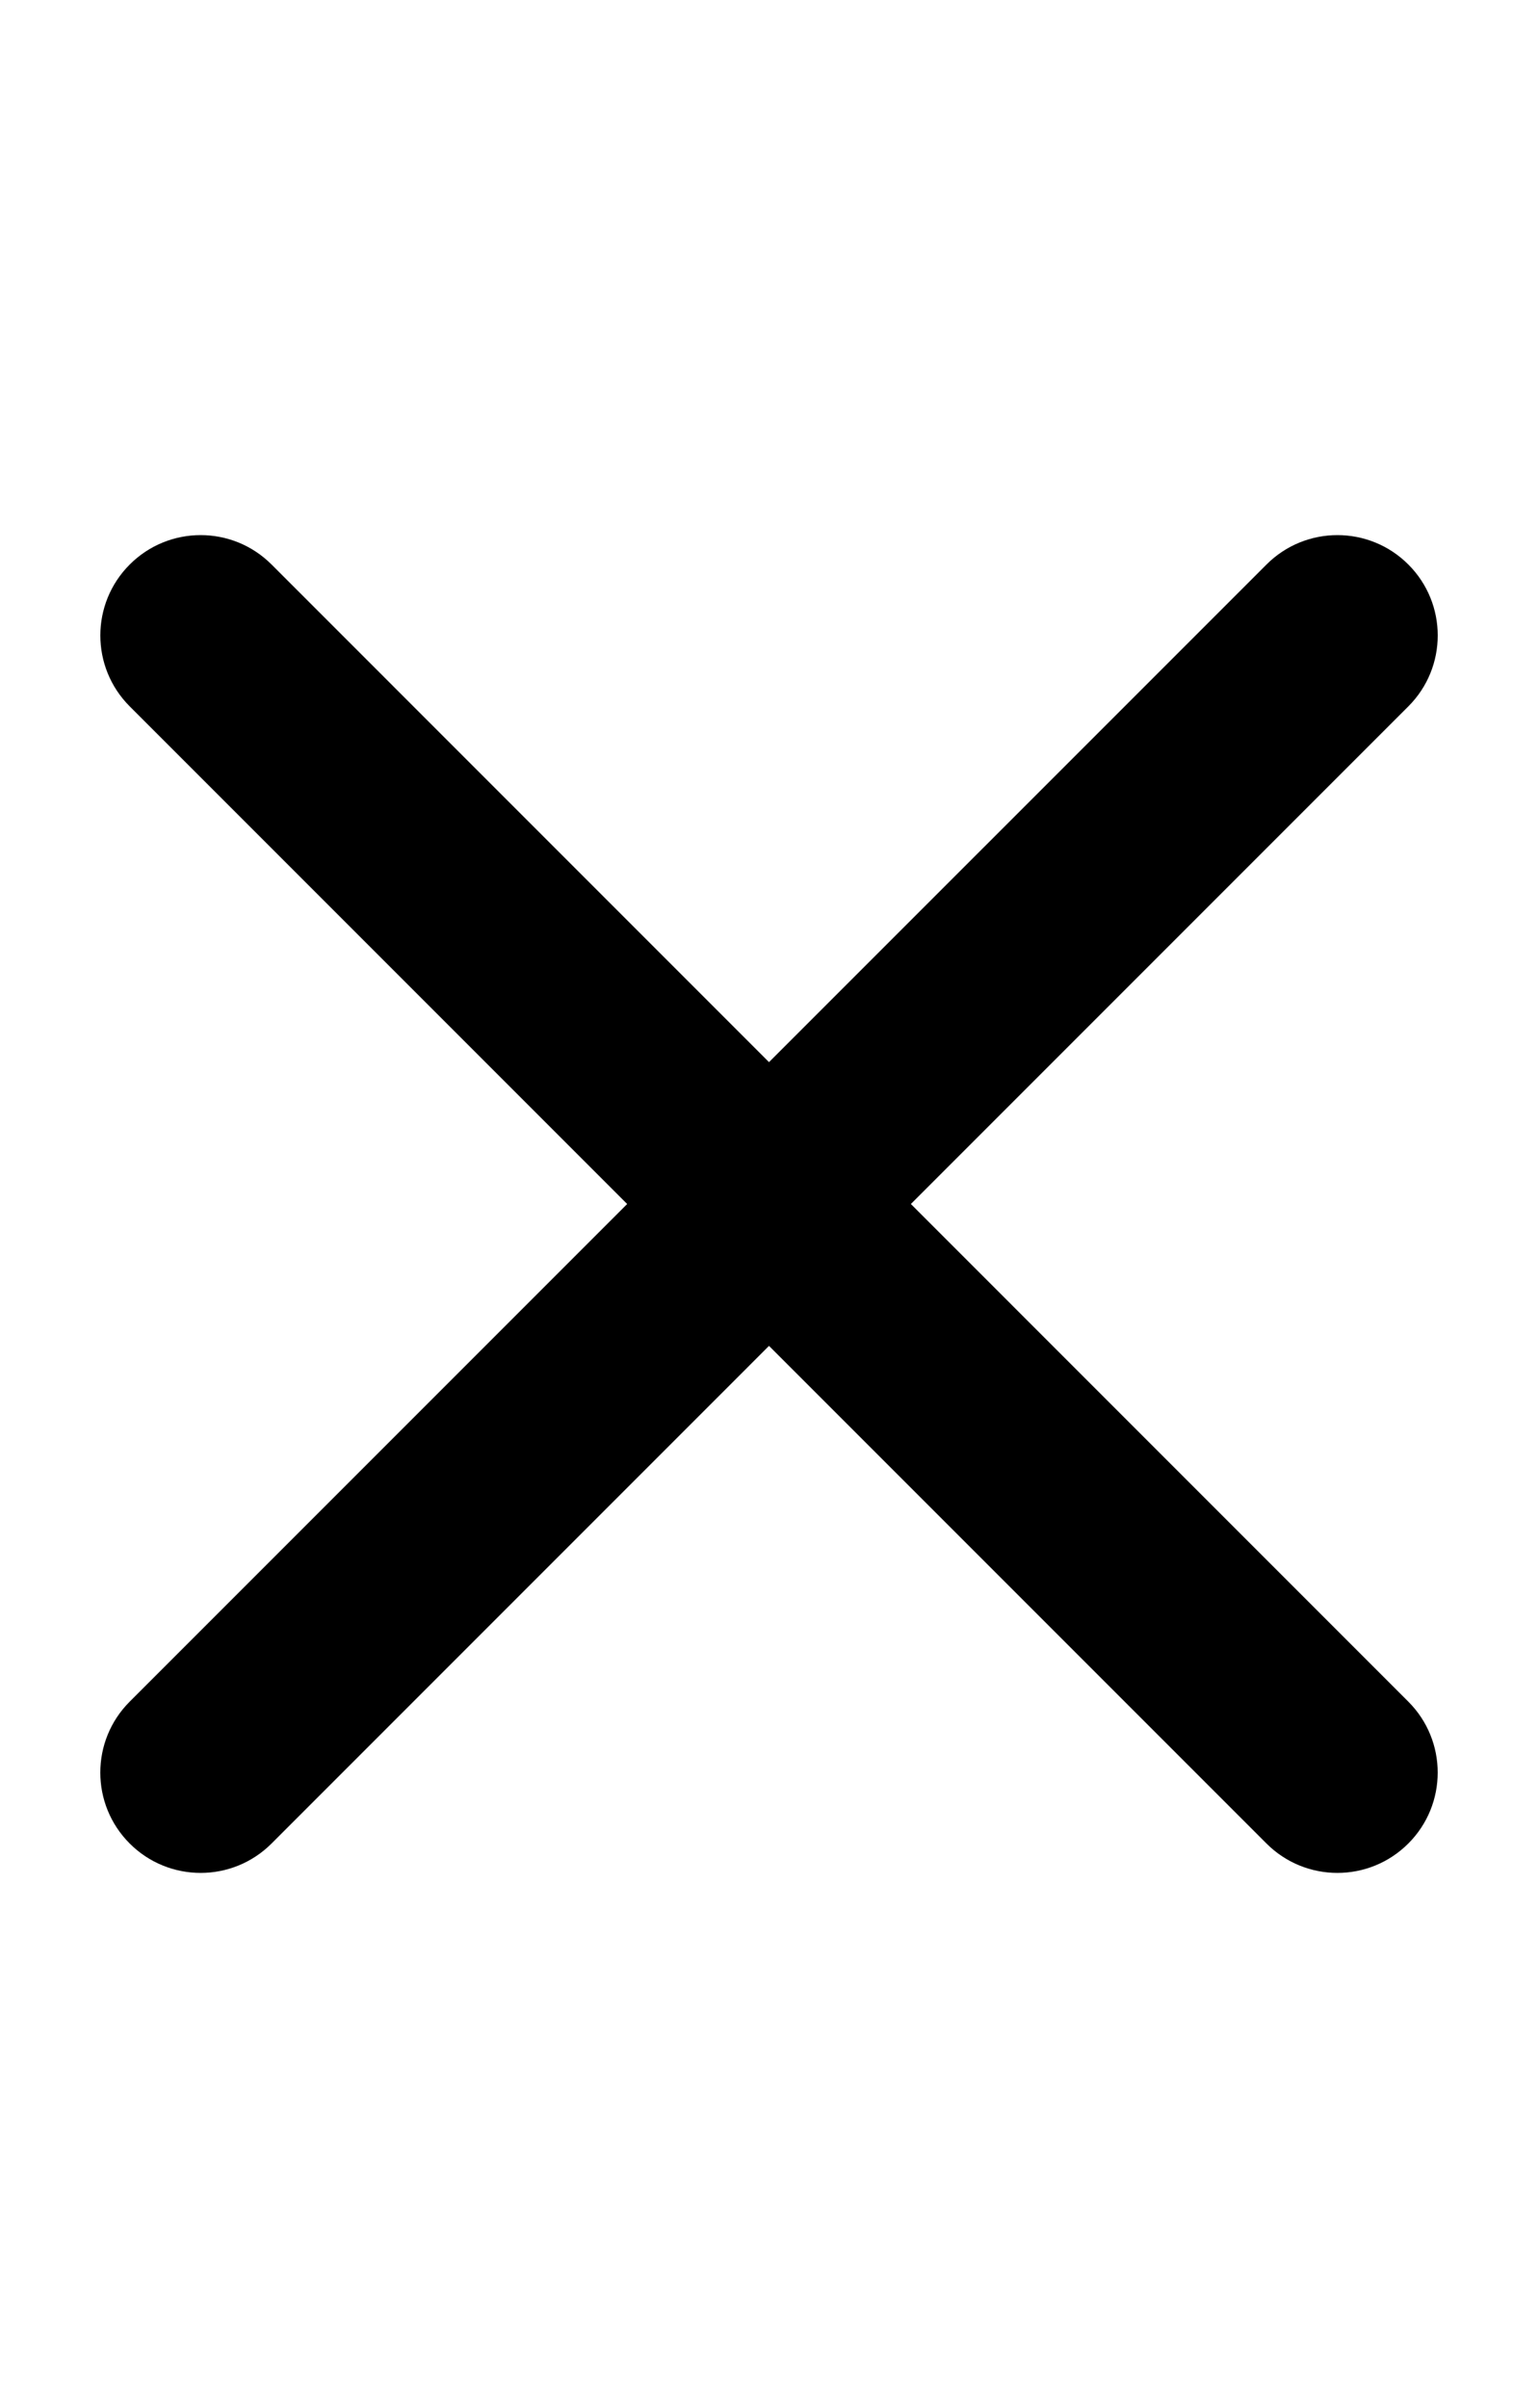 <?xml version="1.0" encoding="utf-8"?>
<svg version="1.1" xmlns="http://www.w3.org/2000/svg" xmlns:xlink="http://www.w3.org/1999/xlink" x="0px" y="0px" width="46" height="72" viewBox="0 0 46 72" enable-background="new 0 0 46 72" xml:space="preserve">
<g id="bounds"><rect opacity="0" width="46" height="72"/></g>
<g id="icon">
<path d="M27.243,36l14.879-14.879c1.172-1.171,1.172-3.071,0-4.242c-1.171-1.172-3.071-1.172-4.242,0L23,31.758L8.122,16.879c-1.171-1.172-3.071-1.172-4.242,0c-1.172,1.171-1.172,3.071,0,4.242L18.758,36L3.879,50.879c-1.172,1.171-1.172,3.071,0,4.242C4.465,55.707,5.233,56,6.001,56s1.535-0.293,2.121-0.879L23,40.242l14.879,14.879C38.465,55.707,39.233,56,40,56c0.768,0,1.535-0.293,2.121-0.879c1.172-1.171,1.172-3.071,0-4.242L27.243,36z"/>
</g>
</svg>
